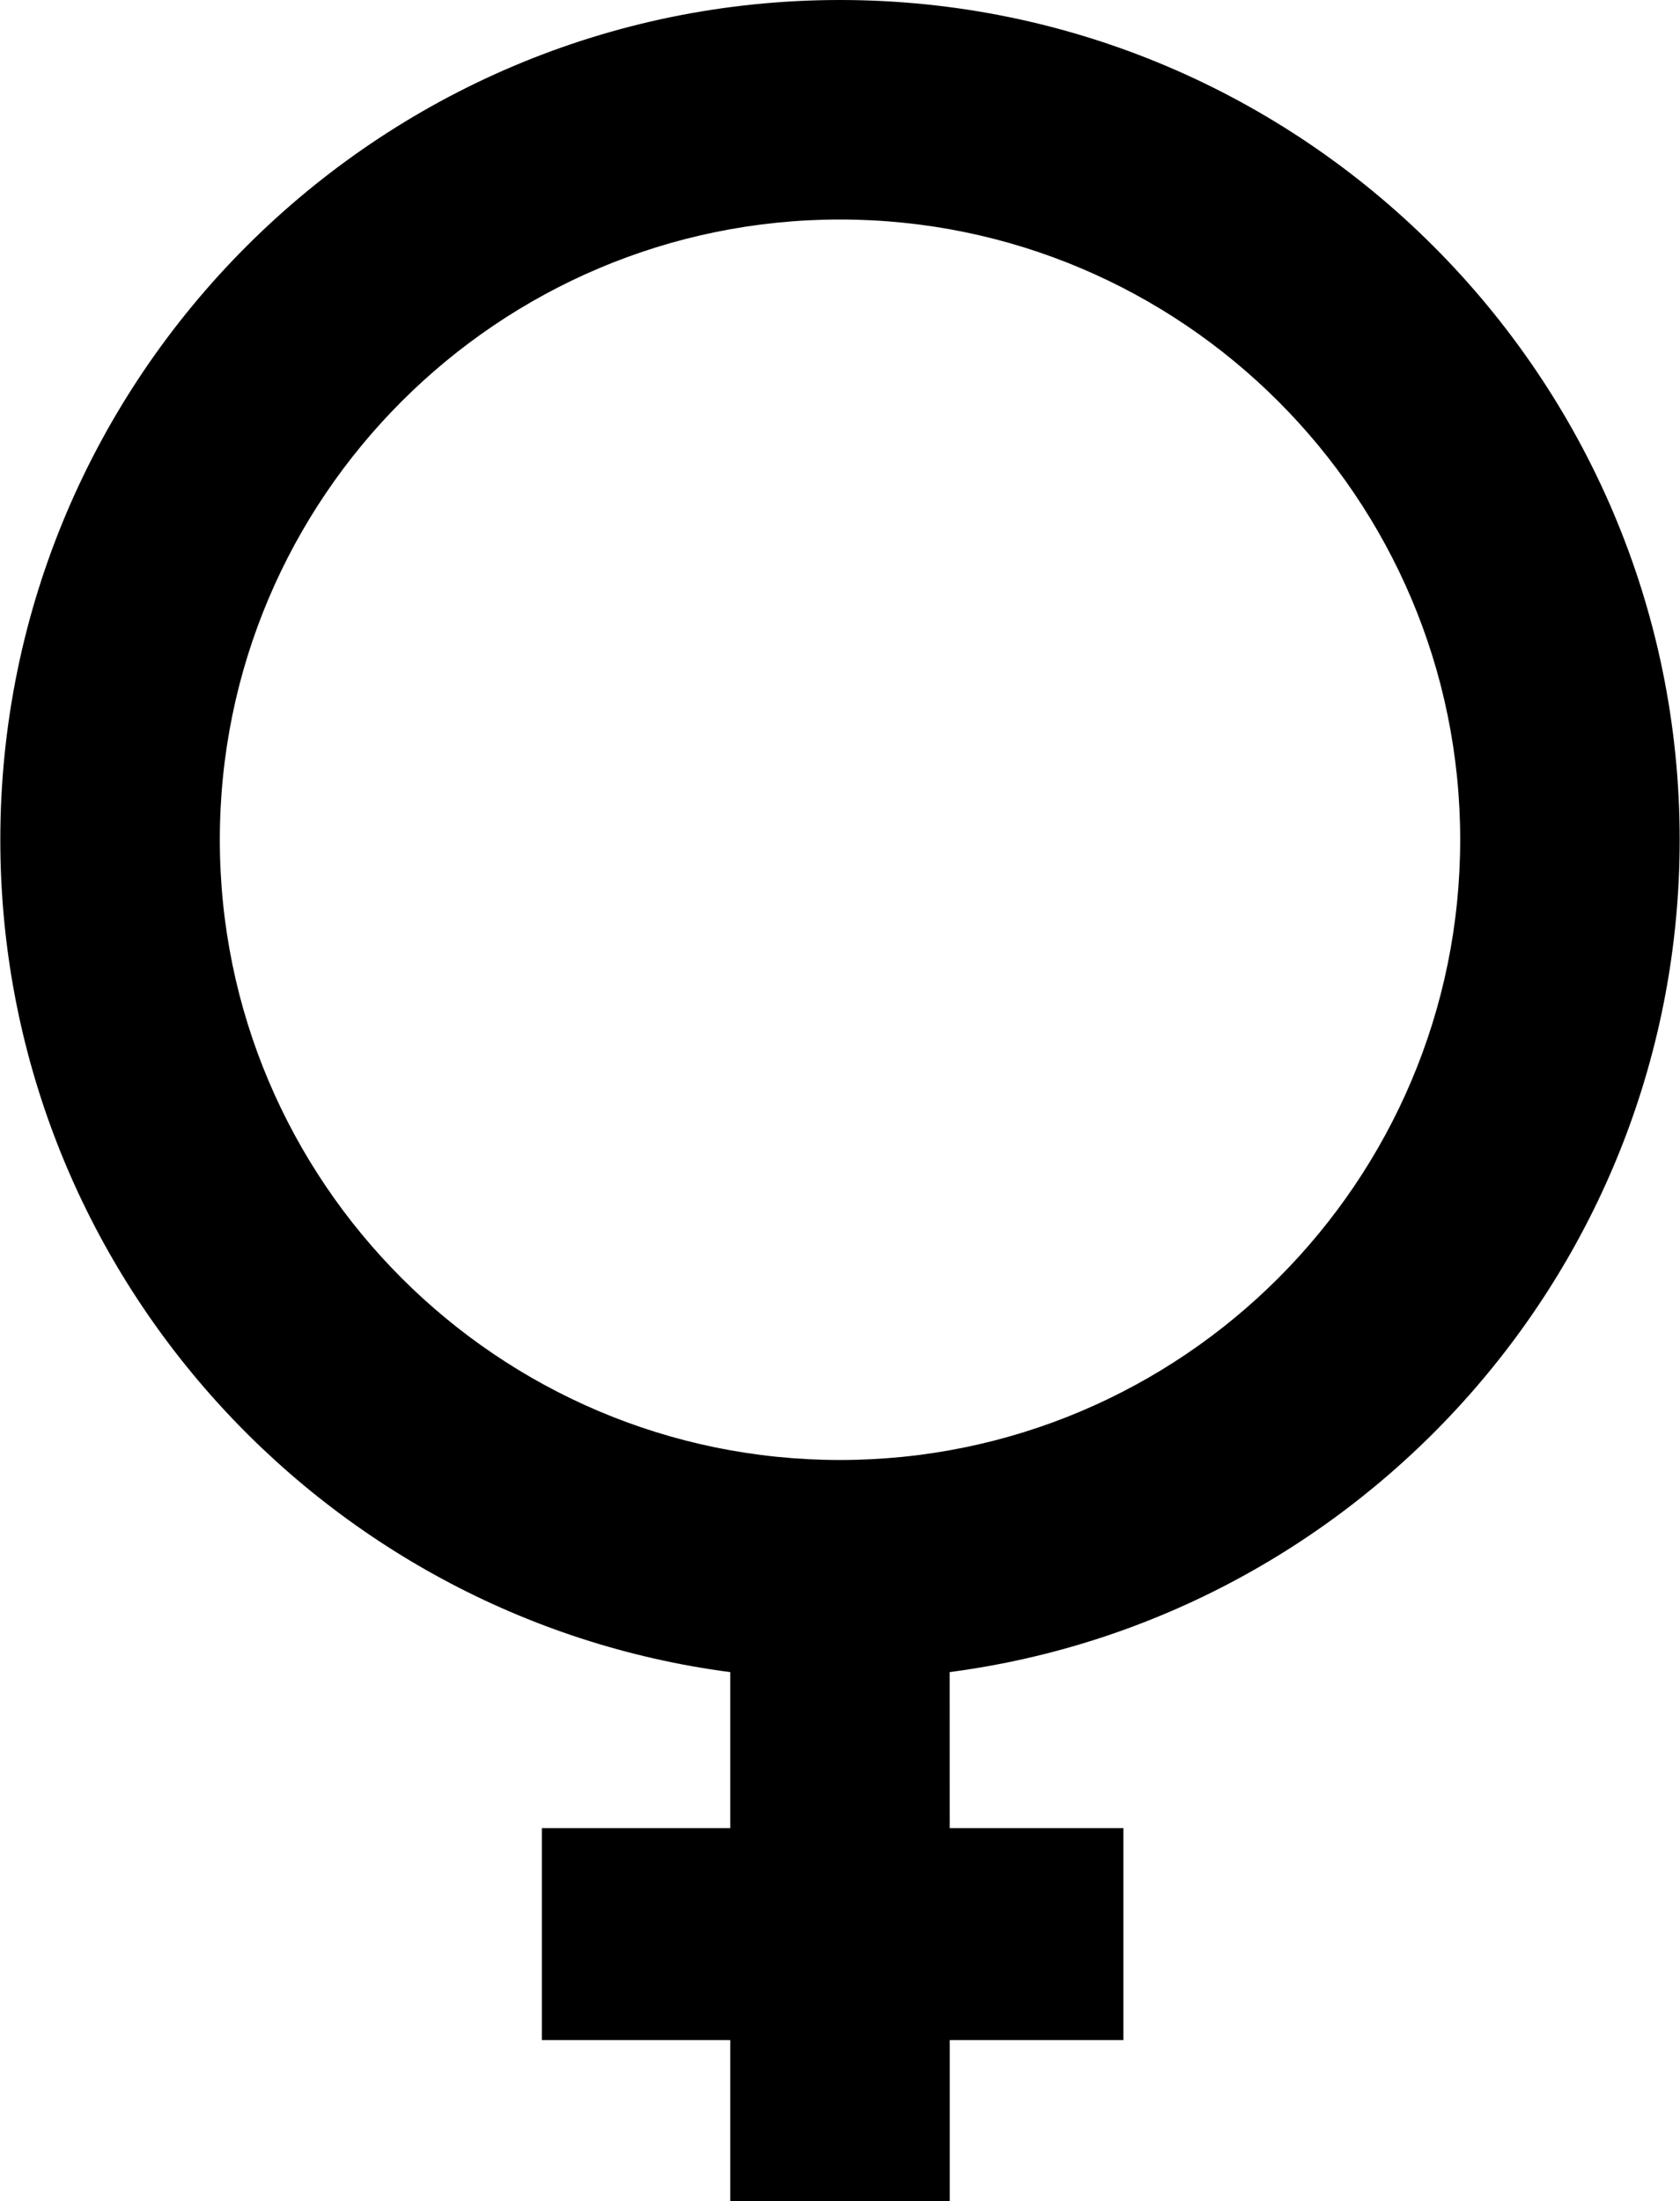 <?xml version="1.0" ?>
<svg xmlns="http://www.w3.org/2000/svg" xmlns:ev="http://www.w3.org/2001/xml-events" xmlns:xlink="http://www.w3.org/1999/xlink" baseProfile="full" enable-background="new 0 0 76.305 100" height="600px" version="1.1" viewBox="0 0 76.305 100" width="458px" x="0px" xml:space="preserve" y="0px">
	<defs/>
	<path d="M 24.607,83.056 L 24.607,92.685 L 33.165,92.685 L 33.165,99.998 L 43.14,100.0 L 43.14,92.685 L 51.029,92.685 L 51.029,83.056 L 43.139,83.057 L 43.137,75.967 C 61.826,73.516 76.303,57.498 76.305,38.152 C 76.305,17.114 59.189,0.0 38.152,0.0 C 17.114,0.0 0.0,17.114 0.0,38.152 C -0.001,57.498 14.478,73.517 33.165,75.969 L 33.165,83.056 L 24.607,83.056 M 9.974,38.152 C 9.972,22.613 22.614,9.974 38.152,9.973 C 53.689,9.973 66.33,22.614 66.332,38.152 C 66.33,53.69 53.69,66.331 38.152,66.331 C 22.614,66.331 9.972,53.69 9.974,38.152"/>
</svg>
